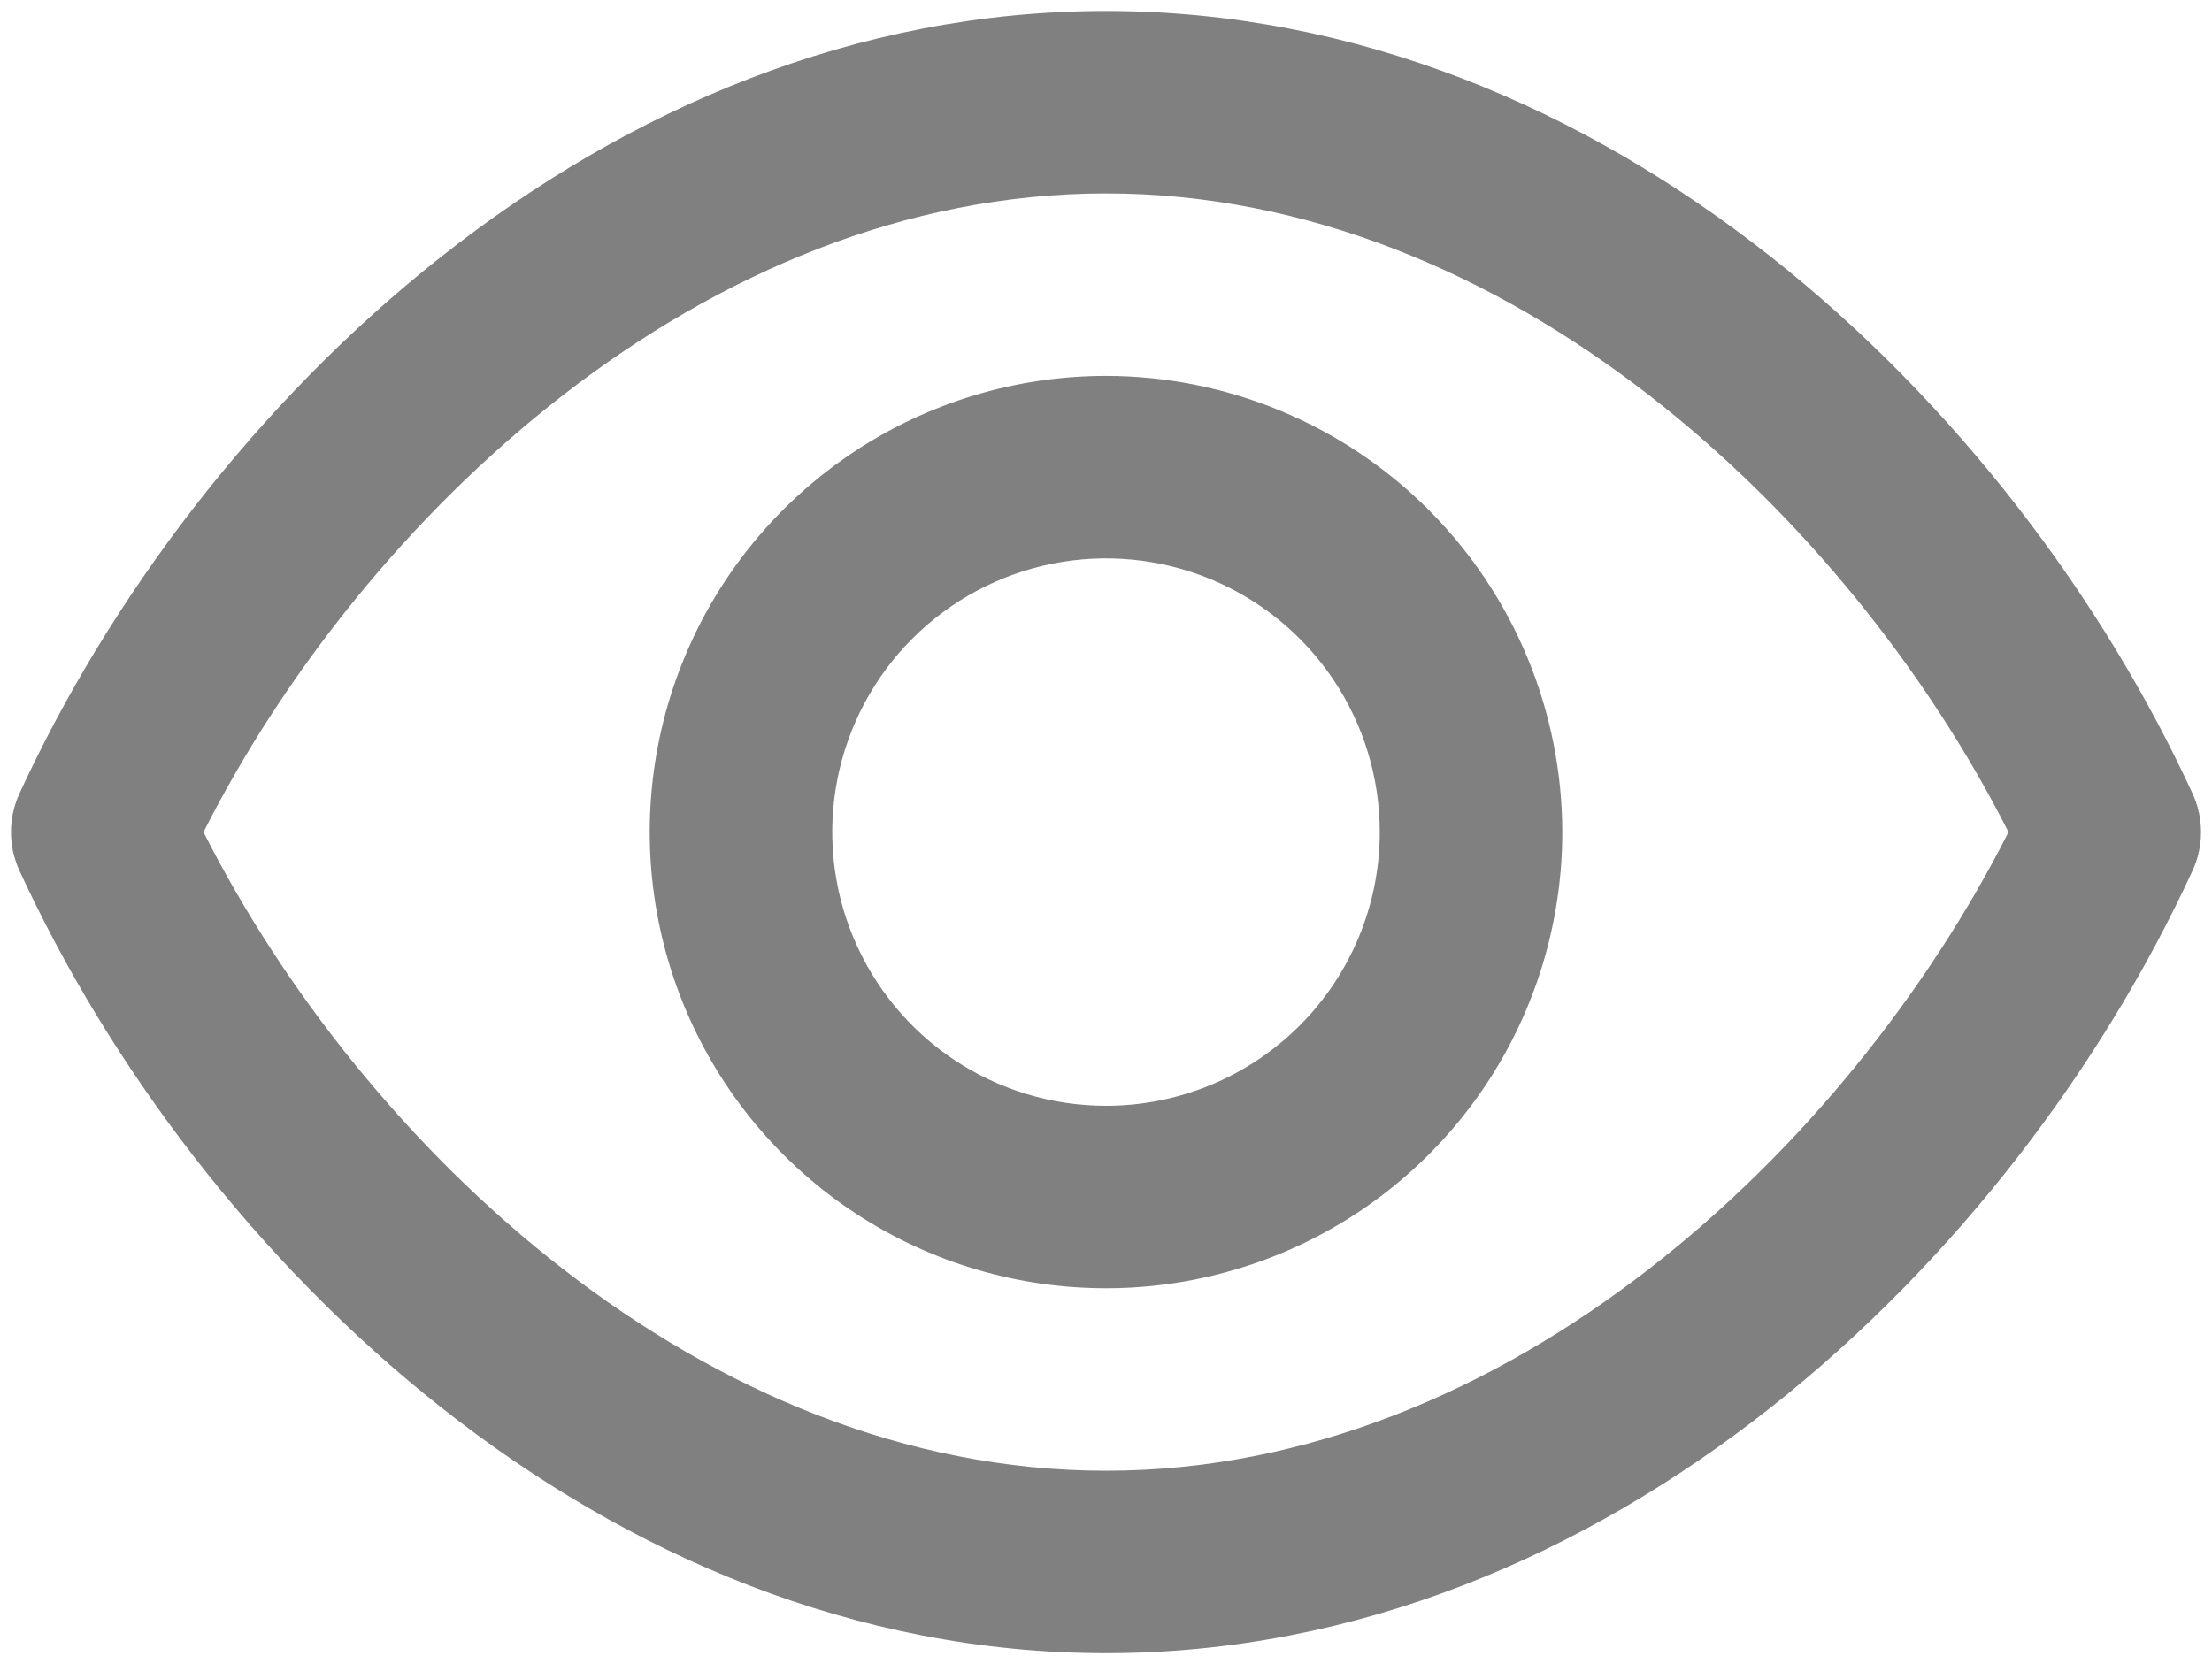 <svg width="101" height="76" viewBox="0 0 101 76" fill="none" xmlns="http://www.w3.org/2000/svg">
<path d="M100.121 36.258C91.929 18.463 73.417 0.5 50.5 0.5C27.583 0.5 9.071 18.463 0.879 36.258C0.63 36.805 0.501 37.399 0.501 38C0.501 38.601 0.63 39.195 0.879 39.742C9.071 57.538 27.583 75.5 50.5 75.5C73.417 75.5 91.929 57.538 100.121 39.742C100.37 39.195 100.499 38.601 100.499 38C100.499 37.399 100.37 36.805 100.121 36.258ZM50.5 67.167C32.121 67.167 16.558 52.367 9.292 38C16.558 23.634 32.121 8.833 50.5 8.833C68.879 8.833 84.442 23.634 91.708 38C84.442 52.367 68.879 67.167 50.5 67.167Z" fill="#808080"/>
<path d="M50.5 17.167C46.38 17.167 42.352 18.389 38.926 20.678C35.5 22.967 32.83 26.221 31.253 30.027C29.676 33.834 29.263 38.023 30.067 42.065C30.871 46.106 32.855 49.818 35.769 52.731C38.682 55.645 42.395 57.629 46.436 58.433C50.477 59.237 54.666 58.824 58.473 57.248C62.28 55.671 65.533 53.001 67.823 49.575C70.112 46.148 71.334 42.121 71.334 38C71.327 32.477 69.13 27.182 65.224 23.276C61.319 19.37 56.024 17.173 50.5 17.167ZM50.5 50.5C48.028 50.5 45.611 49.767 43.556 48.394C41.5 47.02 39.898 45.068 38.952 42.784C38.006 40.5 37.758 37.986 38.24 35.562C38.723 33.137 39.913 30.909 41.661 29.161C43.41 27.413 45.637 26.223 48.062 25.74C50.486 25.258 53 25.506 55.284 26.452C57.568 27.398 59.52 29 60.894 31.055C62.267 33.111 63 35.528 63 38C63 41.315 61.683 44.495 59.339 46.839C56.995 49.183 53.816 50.5 50.5 50.5Z" fill="#808080"/>
</svg>

